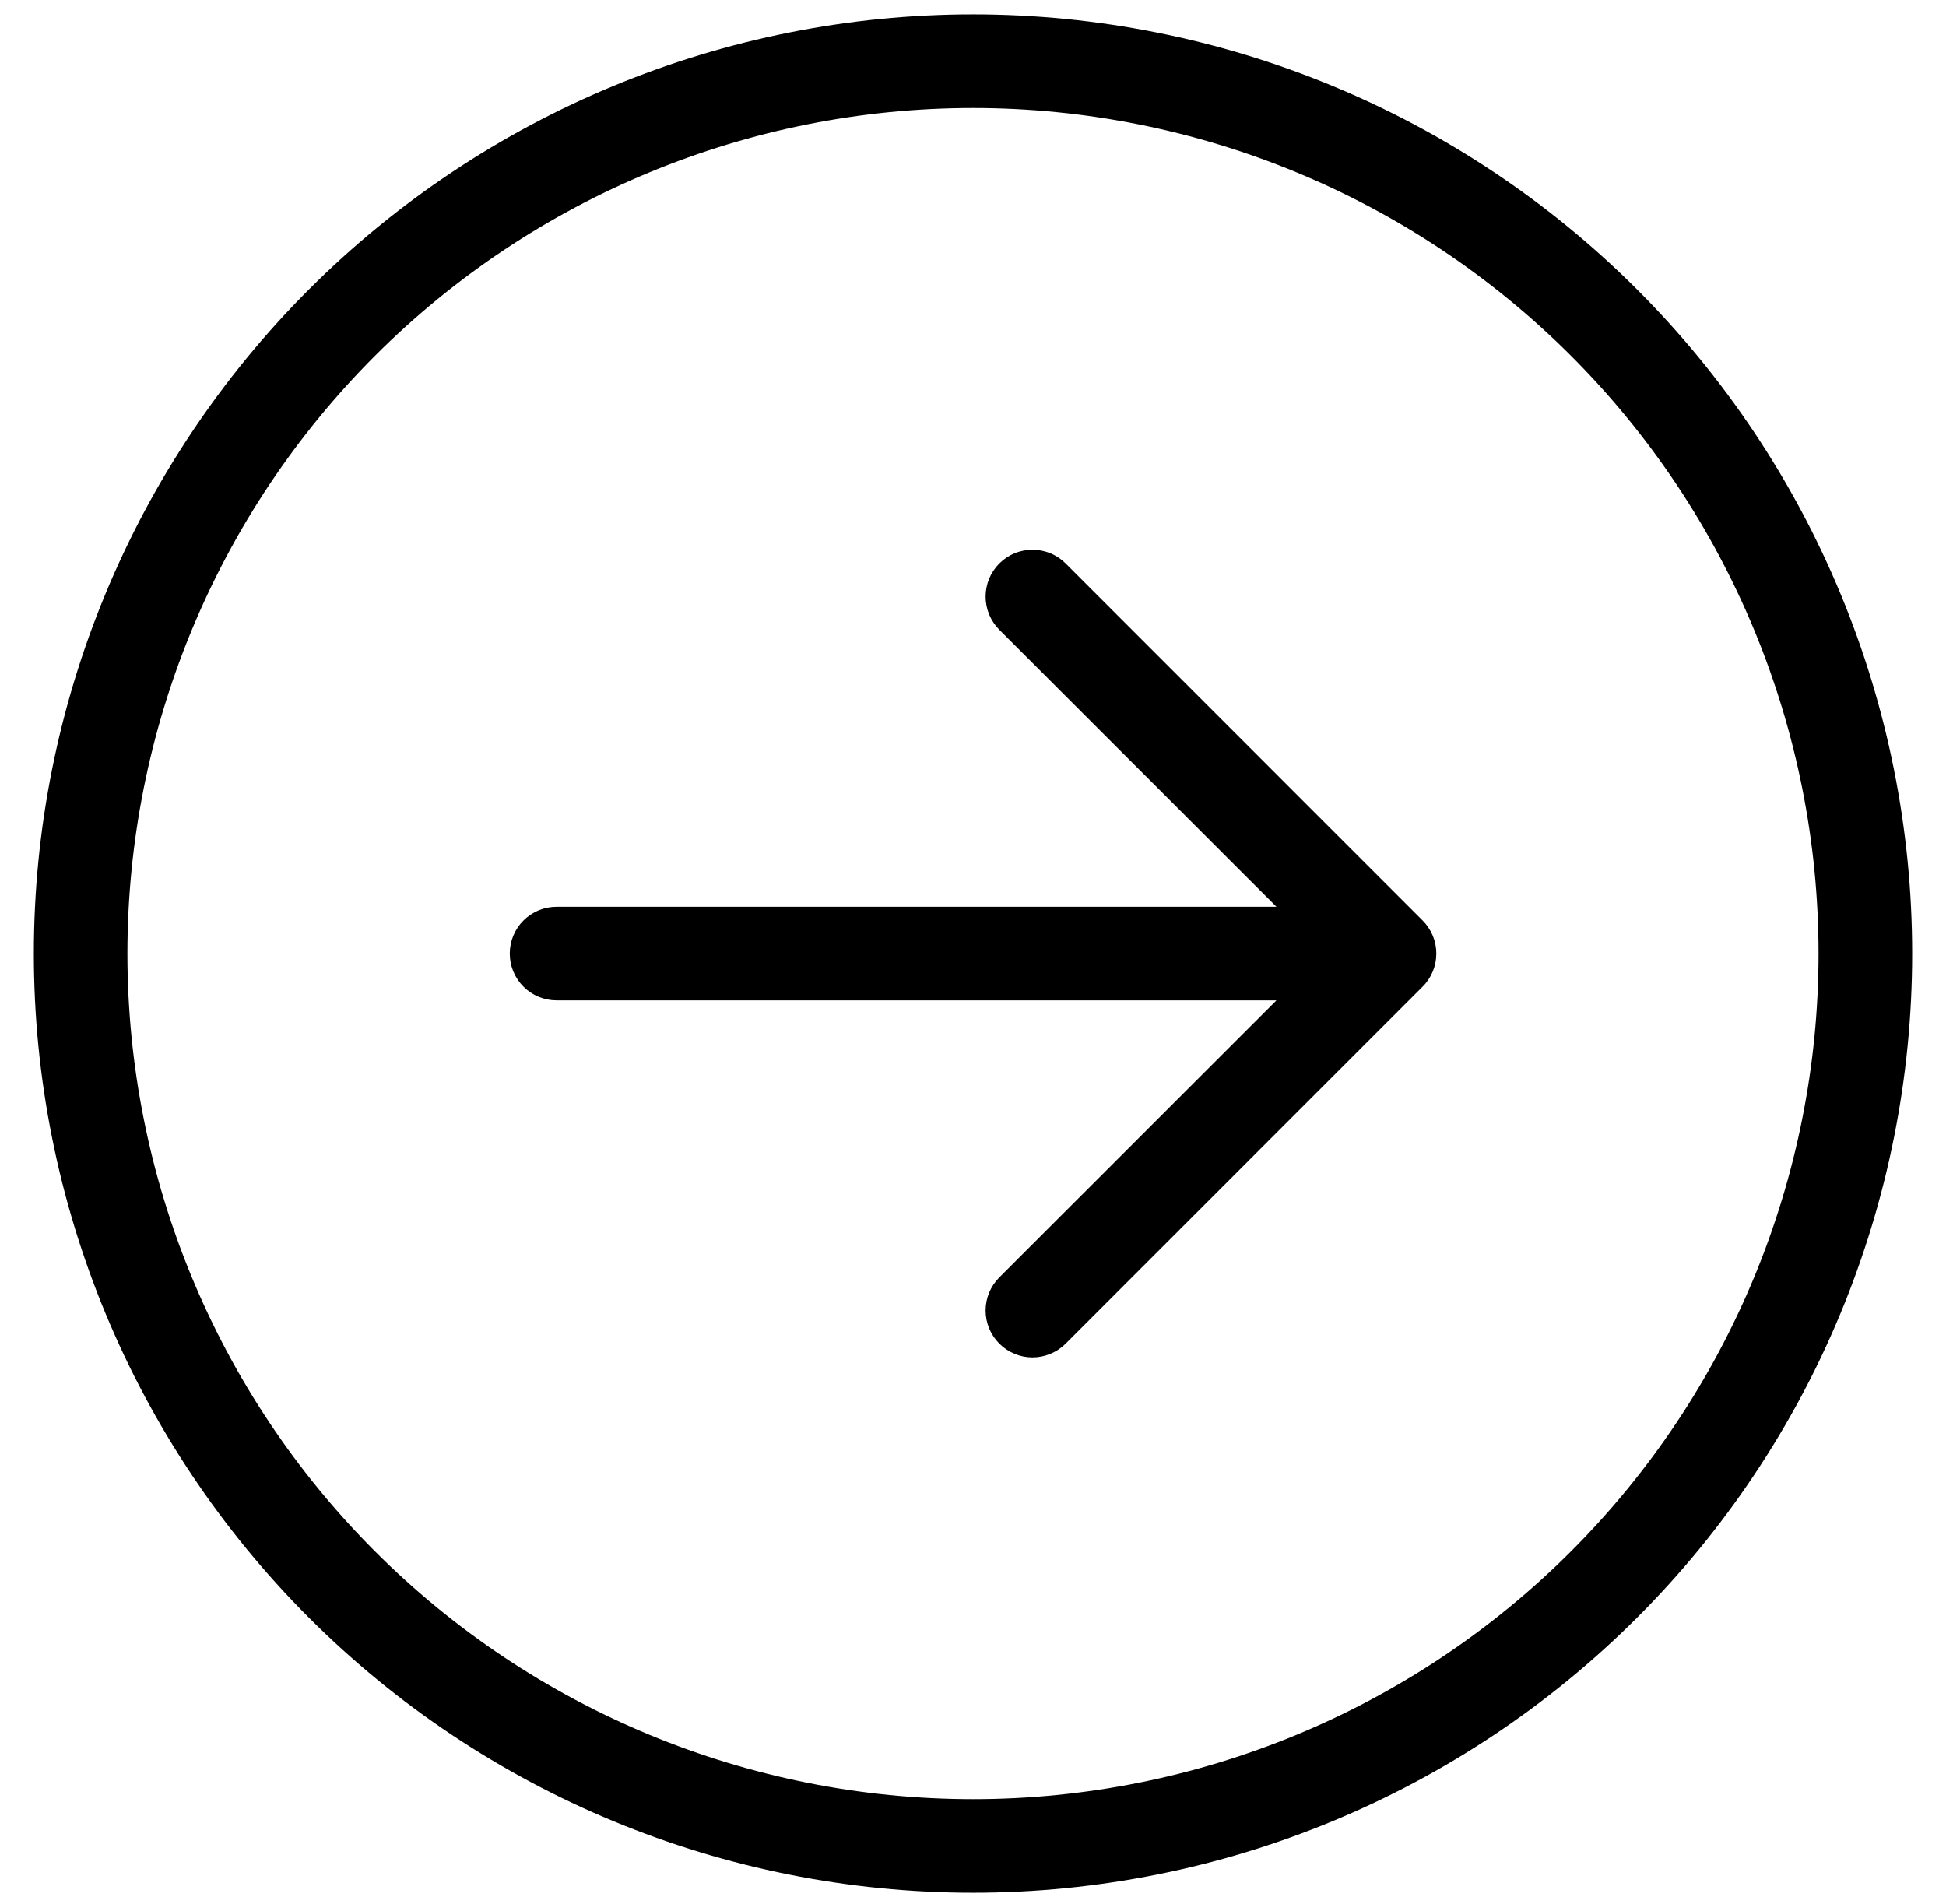 <svg width="46" height="45" viewBox="0 0 46 45" fill="none" xmlns="http://www.w3.org/2000/svg">
<path fill-rule="evenodd" clip-rule="evenodd" d="M23.623 30.194L30.173 23.646H13.156C12.863 23.646 12.581 23.53 12.374 23.322C12.166 23.115 12.05 22.833 12.05 22.54C12.05 22.247 12.166 21.965 12.374 21.758C12.581 21.55 12.863 21.434 13.156 21.434H30.173L23.622 14.886C23.52 14.783 23.438 14.661 23.382 14.527C23.327 14.392 23.298 14.248 23.298 14.102C23.298 13.957 23.327 13.813 23.382 13.678C23.438 13.544 23.52 13.422 23.623 13.319C23.726 13.216 23.848 13.134 23.982 13.079C24.116 13.023 24.261 12.995 24.406 12.995C24.552 12.995 24.696 13.023 24.83 13.079C24.965 13.134 25.087 13.216 25.19 13.319L33.627 21.757C33.73 21.86 33.812 21.982 33.868 22.116C33.924 22.25 33.952 22.395 33.952 22.54C33.952 22.686 33.924 22.83 33.868 22.964C33.812 23.098 33.73 23.221 33.627 23.323L25.19 31.761C25.087 31.864 24.965 31.945 24.83 32.001C24.696 32.057 24.552 32.086 24.406 32.086C24.261 32.086 24.116 32.057 23.982 32.001C23.848 31.945 23.726 31.864 23.623 31.761C23.52 31.658 23.438 31.536 23.382 31.402C23.327 31.267 23.298 31.123 23.298 30.977C23.298 30.832 23.327 30.688 23.382 30.553C23.438 30.419 23.52 30.297 23.623 30.194ZM3.012 22.54C3.012 27.841 5.118 32.925 8.867 36.673C12.615 40.422 17.699 42.528 23 42.528C28.301 42.528 33.385 40.422 37.133 36.673C40.882 32.925 42.987 27.841 42.987 22.54C42.987 17.239 40.882 12.155 37.133 8.407C33.385 4.658 28.301 2.553 23 2.553C17.699 2.553 12.615 4.658 8.867 8.407C5.118 12.155 3.012 17.239 3.012 22.54ZM45.2 22.54C45.2 28.428 42.861 34.075 38.698 38.238C34.534 42.401 28.888 44.74 23 44.74C17.112 44.74 11.465 42.401 7.302 38.238C3.139 34.075 0.8 28.428 0.8 22.54C0.8 16.652 3.139 11.006 7.302 6.842C11.465 2.679 17.112 0.34 23 0.34C28.888 0.34 34.534 2.679 38.698 6.842C42.861 11.006 45.2 16.652 45.2 22.54Z" fill="black"/>
</svg>
